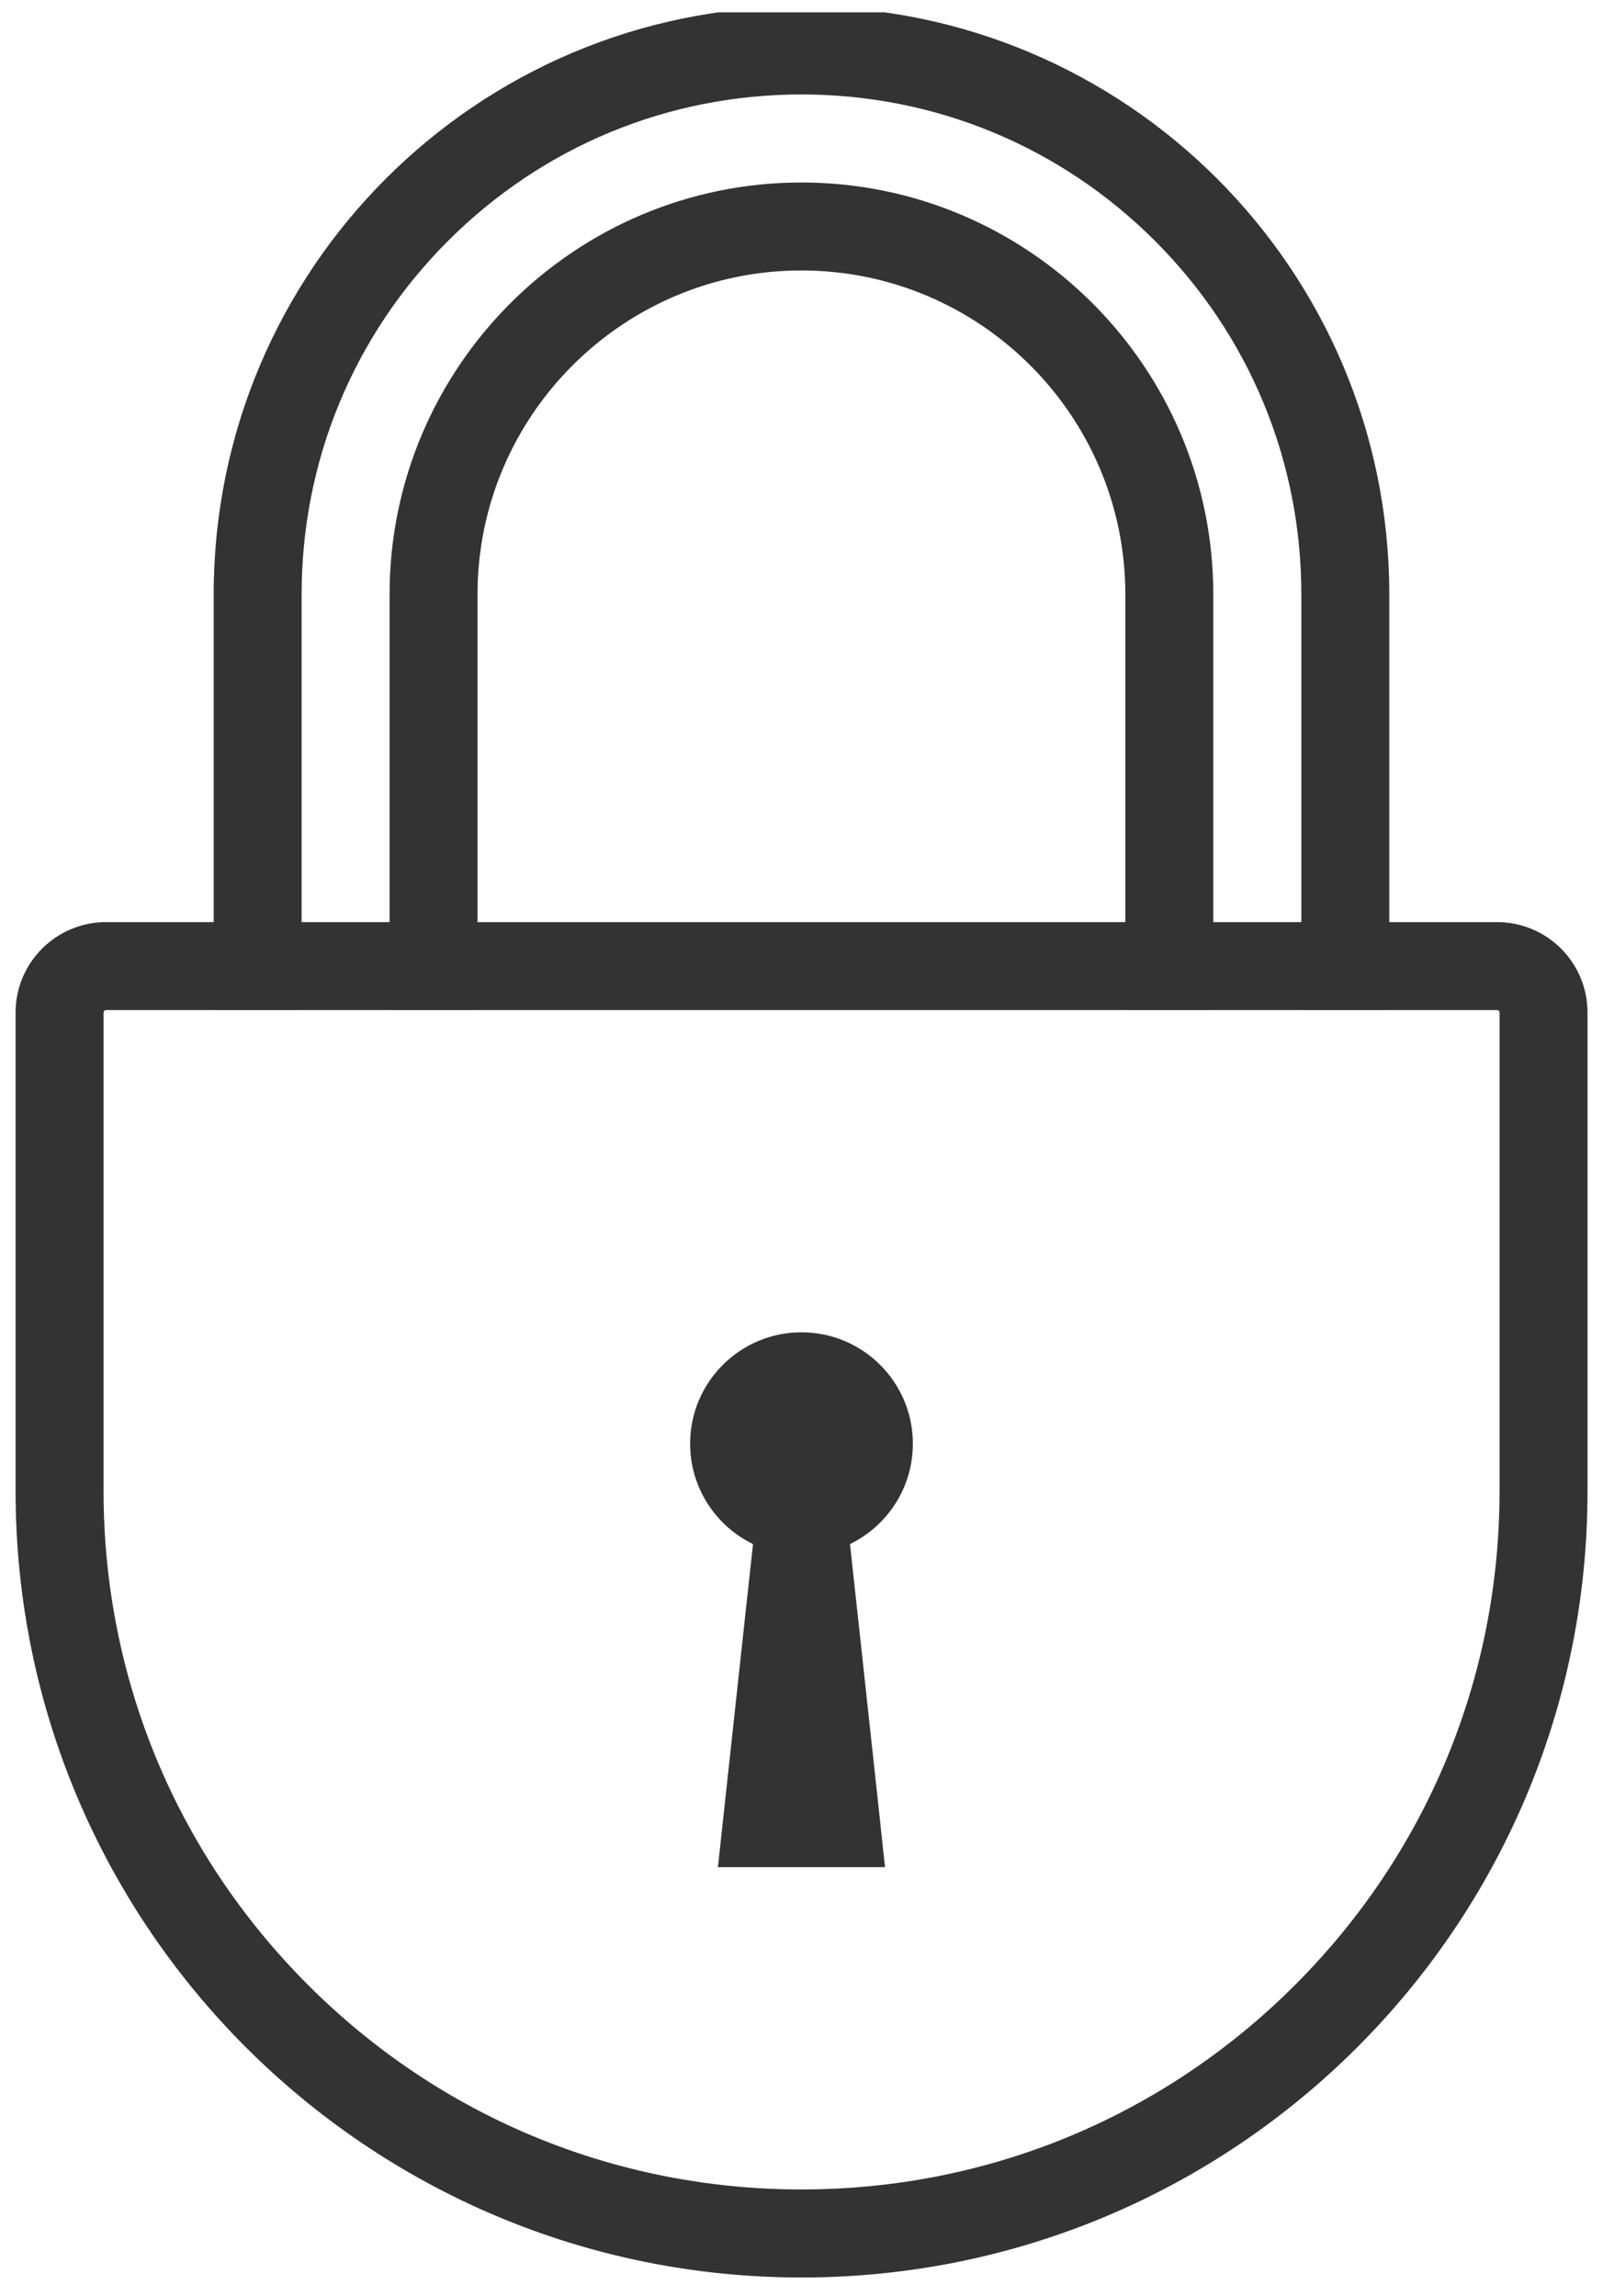 <svg width="44" height="63" viewBox="0 0 44 63" fill="none" xmlns="http://www.w3.org/2000/svg">
<g clip-path="url(#clip0_409_3793)">
<path d="M21.999 0.178C13.088 0.178 5.865 7.401 5.865 16.313V27.718H8.279V16.313C8.279 12.647 9.705 9.202 12.299 6.61C14.889 4.02 18.335 2.592 21.999 2.592C25.663 2.592 29.11 4.018 31.702 6.61C34.292 9.2 35.72 12.647 35.72 16.313V27.718H38.134V16.313C38.134 7.401 30.911 0.178 21.999 0.178Z" fill="#333333"/>
<path d="M21.998 5.008C15.765 5.008 10.693 10.08 10.693 16.313V27.718H13.107V16.313C13.107 11.41 17.095 7.422 21.998 7.422C26.901 7.422 30.889 11.41 30.889 16.313V27.718H33.303V16.313C33.303 10.078 28.231 5.008 21.998 5.008Z" fill="#333333"/>
<path d="M13.11 25.305V27.719H35.721V25.305H13.11ZM13.11 25.305V27.719H35.721V25.305H13.11ZM41.09 25.305H2.911C1.541 25.305 0.428 26.416 0.428 27.788V40.925C0.428 52.84 10.087 62.5 22.001 62.5C27.958 62.5 33.352 60.086 37.256 56.181C41.16 52.277 43.575 46.883 43.575 40.925V27.788C43.575 26.416 42.464 25.305 41.092 25.305H41.09ZM41.16 40.925C41.16 46.042 39.166 50.853 35.548 54.472C31.93 58.091 27.119 60.084 22.001 60.084C16.882 60.084 12.073 58.091 8.455 54.472C4.836 50.853 2.843 46.042 2.843 40.925V27.788C2.843 27.751 2.873 27.719 2.911 27.719H41.092C41.13 27.719 41.161 27.751 41.161 27.788V40.925H41.16ZM13.11 25.305V27.719H35.721V25.305H13.11Z" fill="#333333"/>
<path d="M24.165 50.059L24.292 51.24H19.706L19.834 50.059L20.358 45.229L20.621 42.815L20.669 42.373C19.648 41.878 18.943 40.83 18.943 39.619C18.943 37.931 20.311 36.562 22 36.562C23.689 36.562 25.057 37.933 25.057 39.619C25.057 40.83 24.352 41.878 23.331 42.373L23.379 42.815L23.642 45.229L23.904 47.643L24.166 50.057L24.165 50.059Z" fill="#333333"/>
</g>
<defs>
<clipPath id="clip0_409_3793">
<rect width="43.146" height="62.322" fill="white" transform="translate(0.428 0.339)"/>
</clipPath>
</defs>
</svg>
